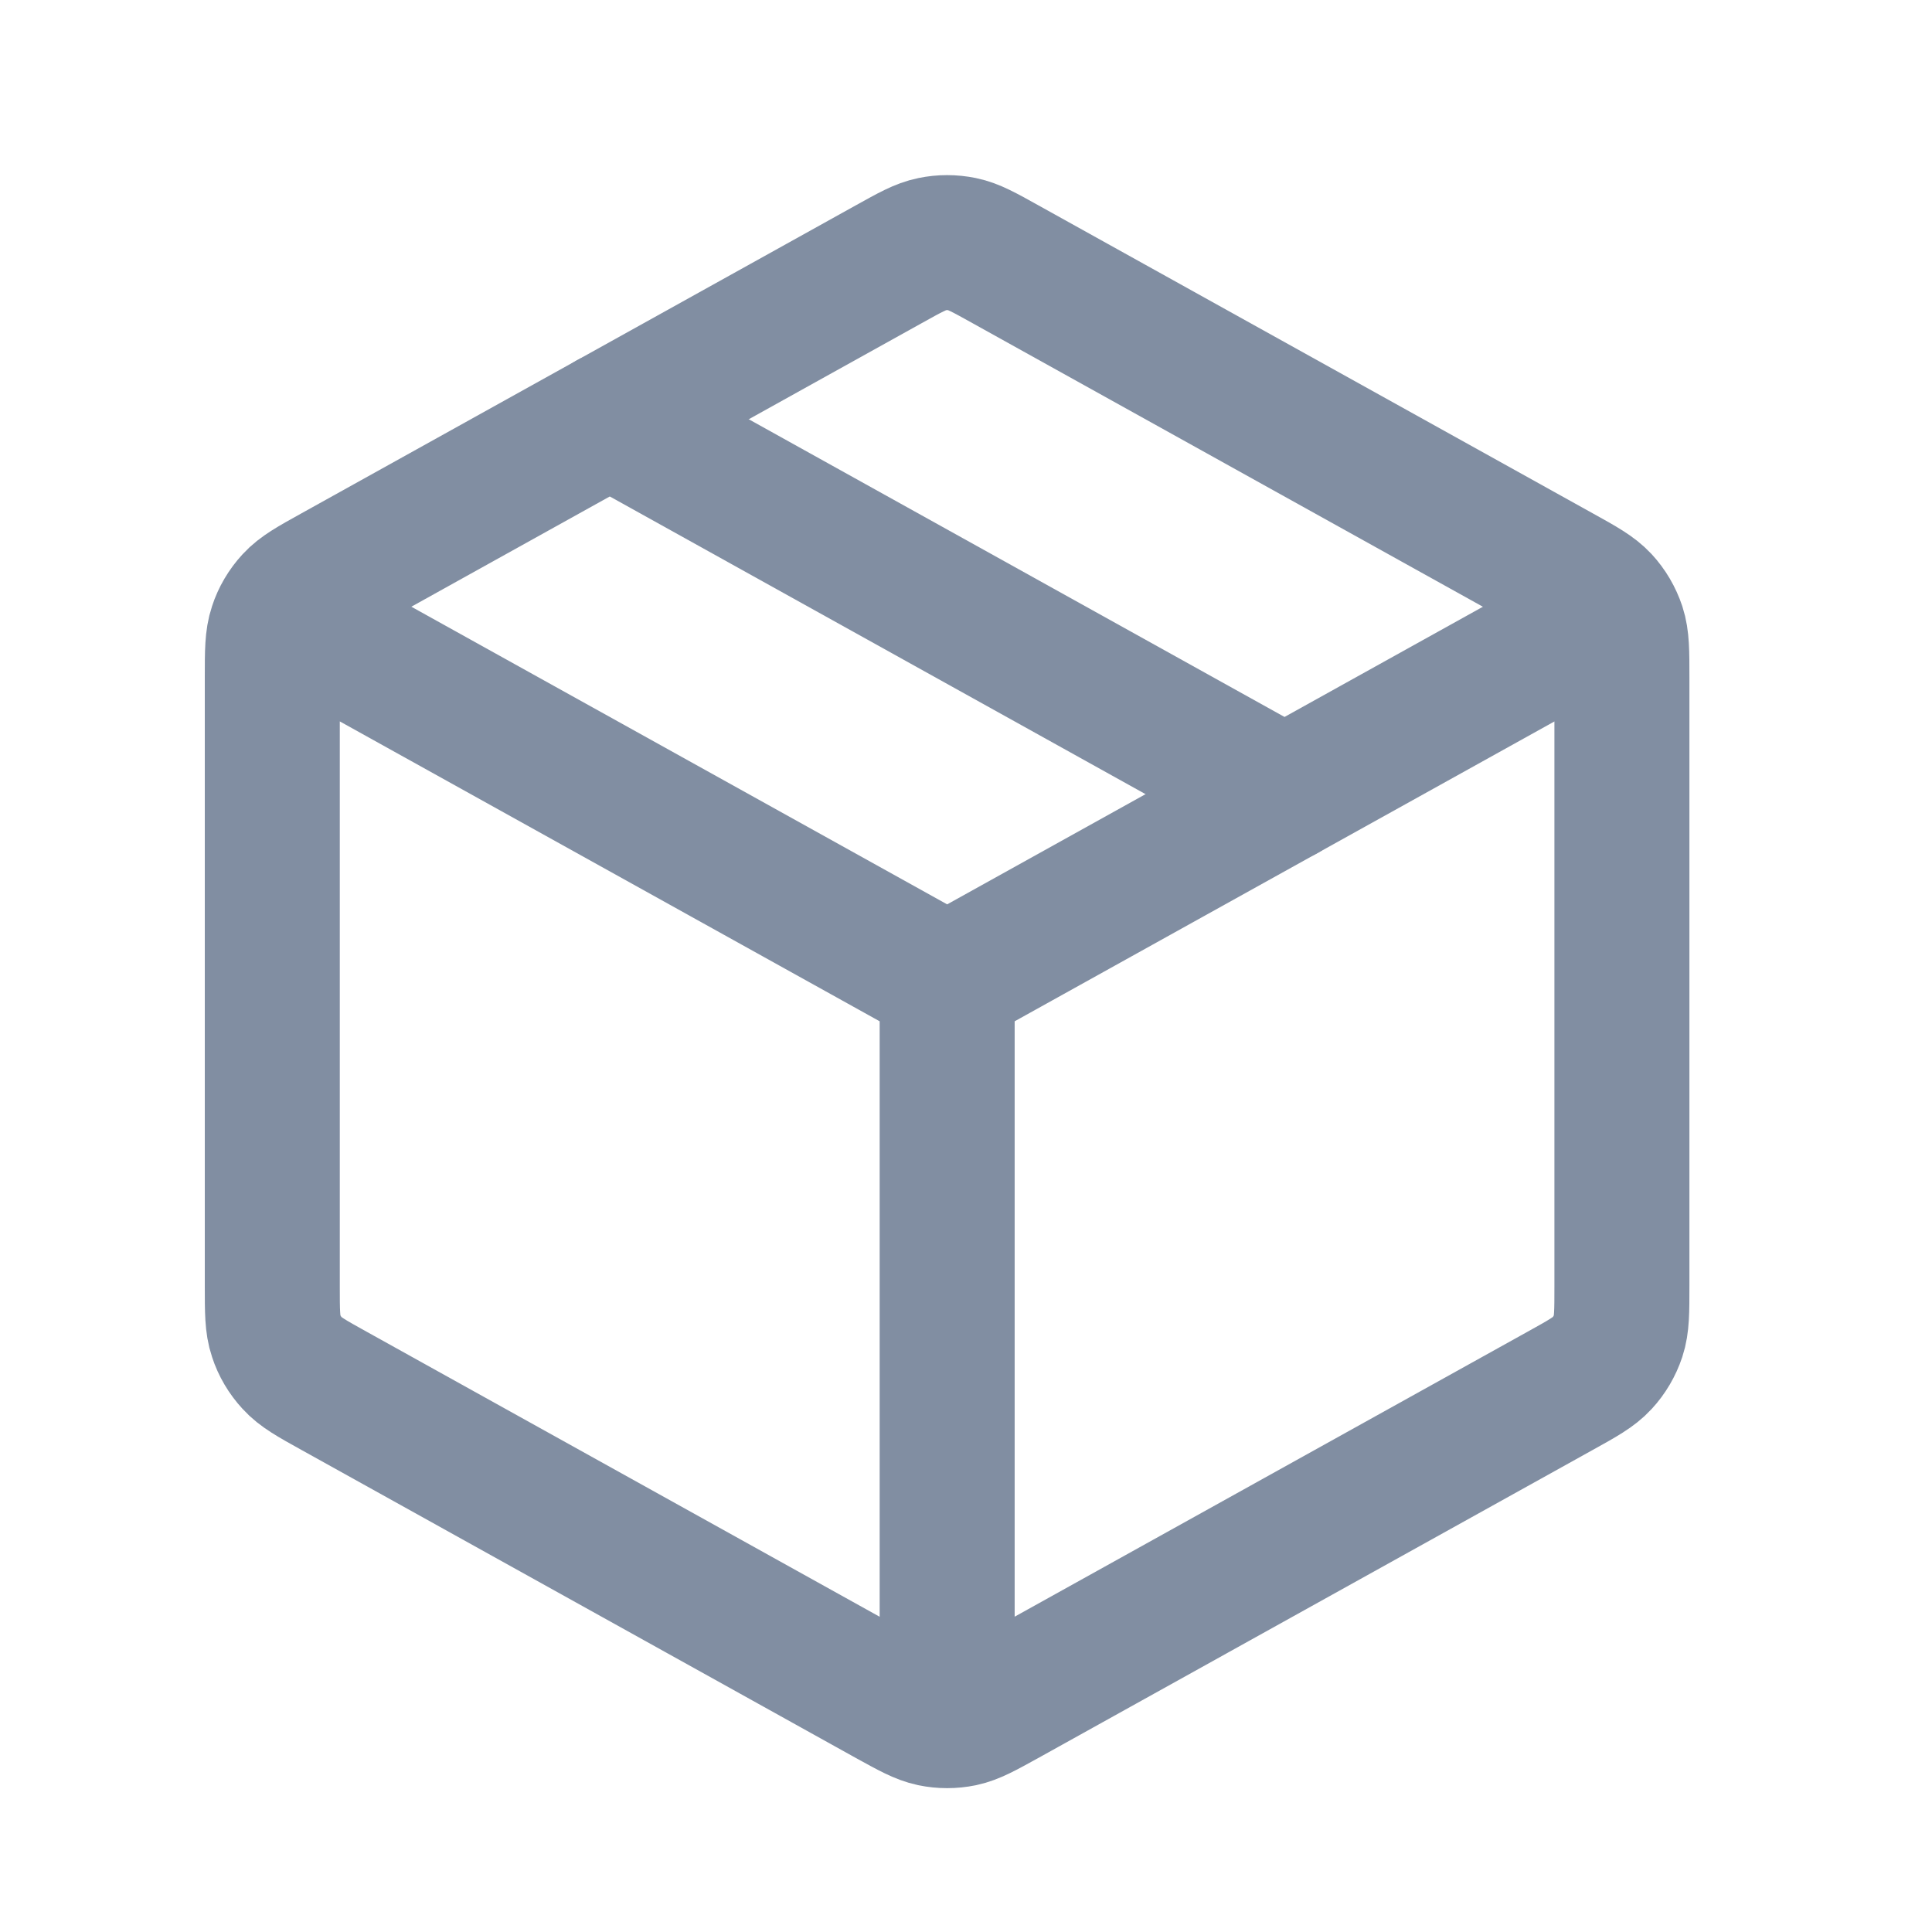 <svg width="16" height="16" viewBox="0 0 16 16" fill="none" xmlns="http://www.w3.org/2000/svg">
<path d="M13.122 5.197L7.844 8.129M7.844 8.129L2.566 5.197M7.844 8.129L7.844 14.028M13.432 10.649V5.609C13.432 5.396 13.432 5.29 13.401 5.195C13.373 5.111 13.328 5.034 13.268 4.969C13.2 4.896 13.107 4.844 12.921 4.741L8.326 2.188C8.15 2.09 8.062 2.041 7.969 2.022C7.886 2.005 7.801 2.005 7.719 2.022C7.625 2.041 7.537 2.09 7.361 2.188L2.766 4.741C2.58 4.844 2.487 4.896 2.42 4.969C2.36 5.034 2.314 5.111 2.287 5.195C2.255 5.29 2.255 5.396 2.255 5.609V10.649C2.255 10.862 2.255 10.969 2.287 11.063C2.314 11.147 2.36 11.224 2.42 11.289C2.487 11.363 2.58 11.415 2.766 11.518L7.361 14.071C7.537 14.168 7.625 14.217 7.719 14.237C7.801 14.254 7.886 14.254 7.969 14.237C8.062 14.217 8.15 14.168 8.326 14.071L12.921 11.518C13.107 11.415 13.2 11.363 13.268 11.289C13.328 11.224 13.373 11.147 13.401 11.063C13.432 10.969 13.432 10.862 13.432 10.649Z" stroke="#818EA2" stroke-width="1.118" stroke-linecap="round" stroke-linejoin="round"/>
<path d="M10.638 6.577L5.05 3.472" stroke="#818EA2" stroke-width="1.118" stroke-linecap="round" stroke-linejoin="round"/>
</svg>
